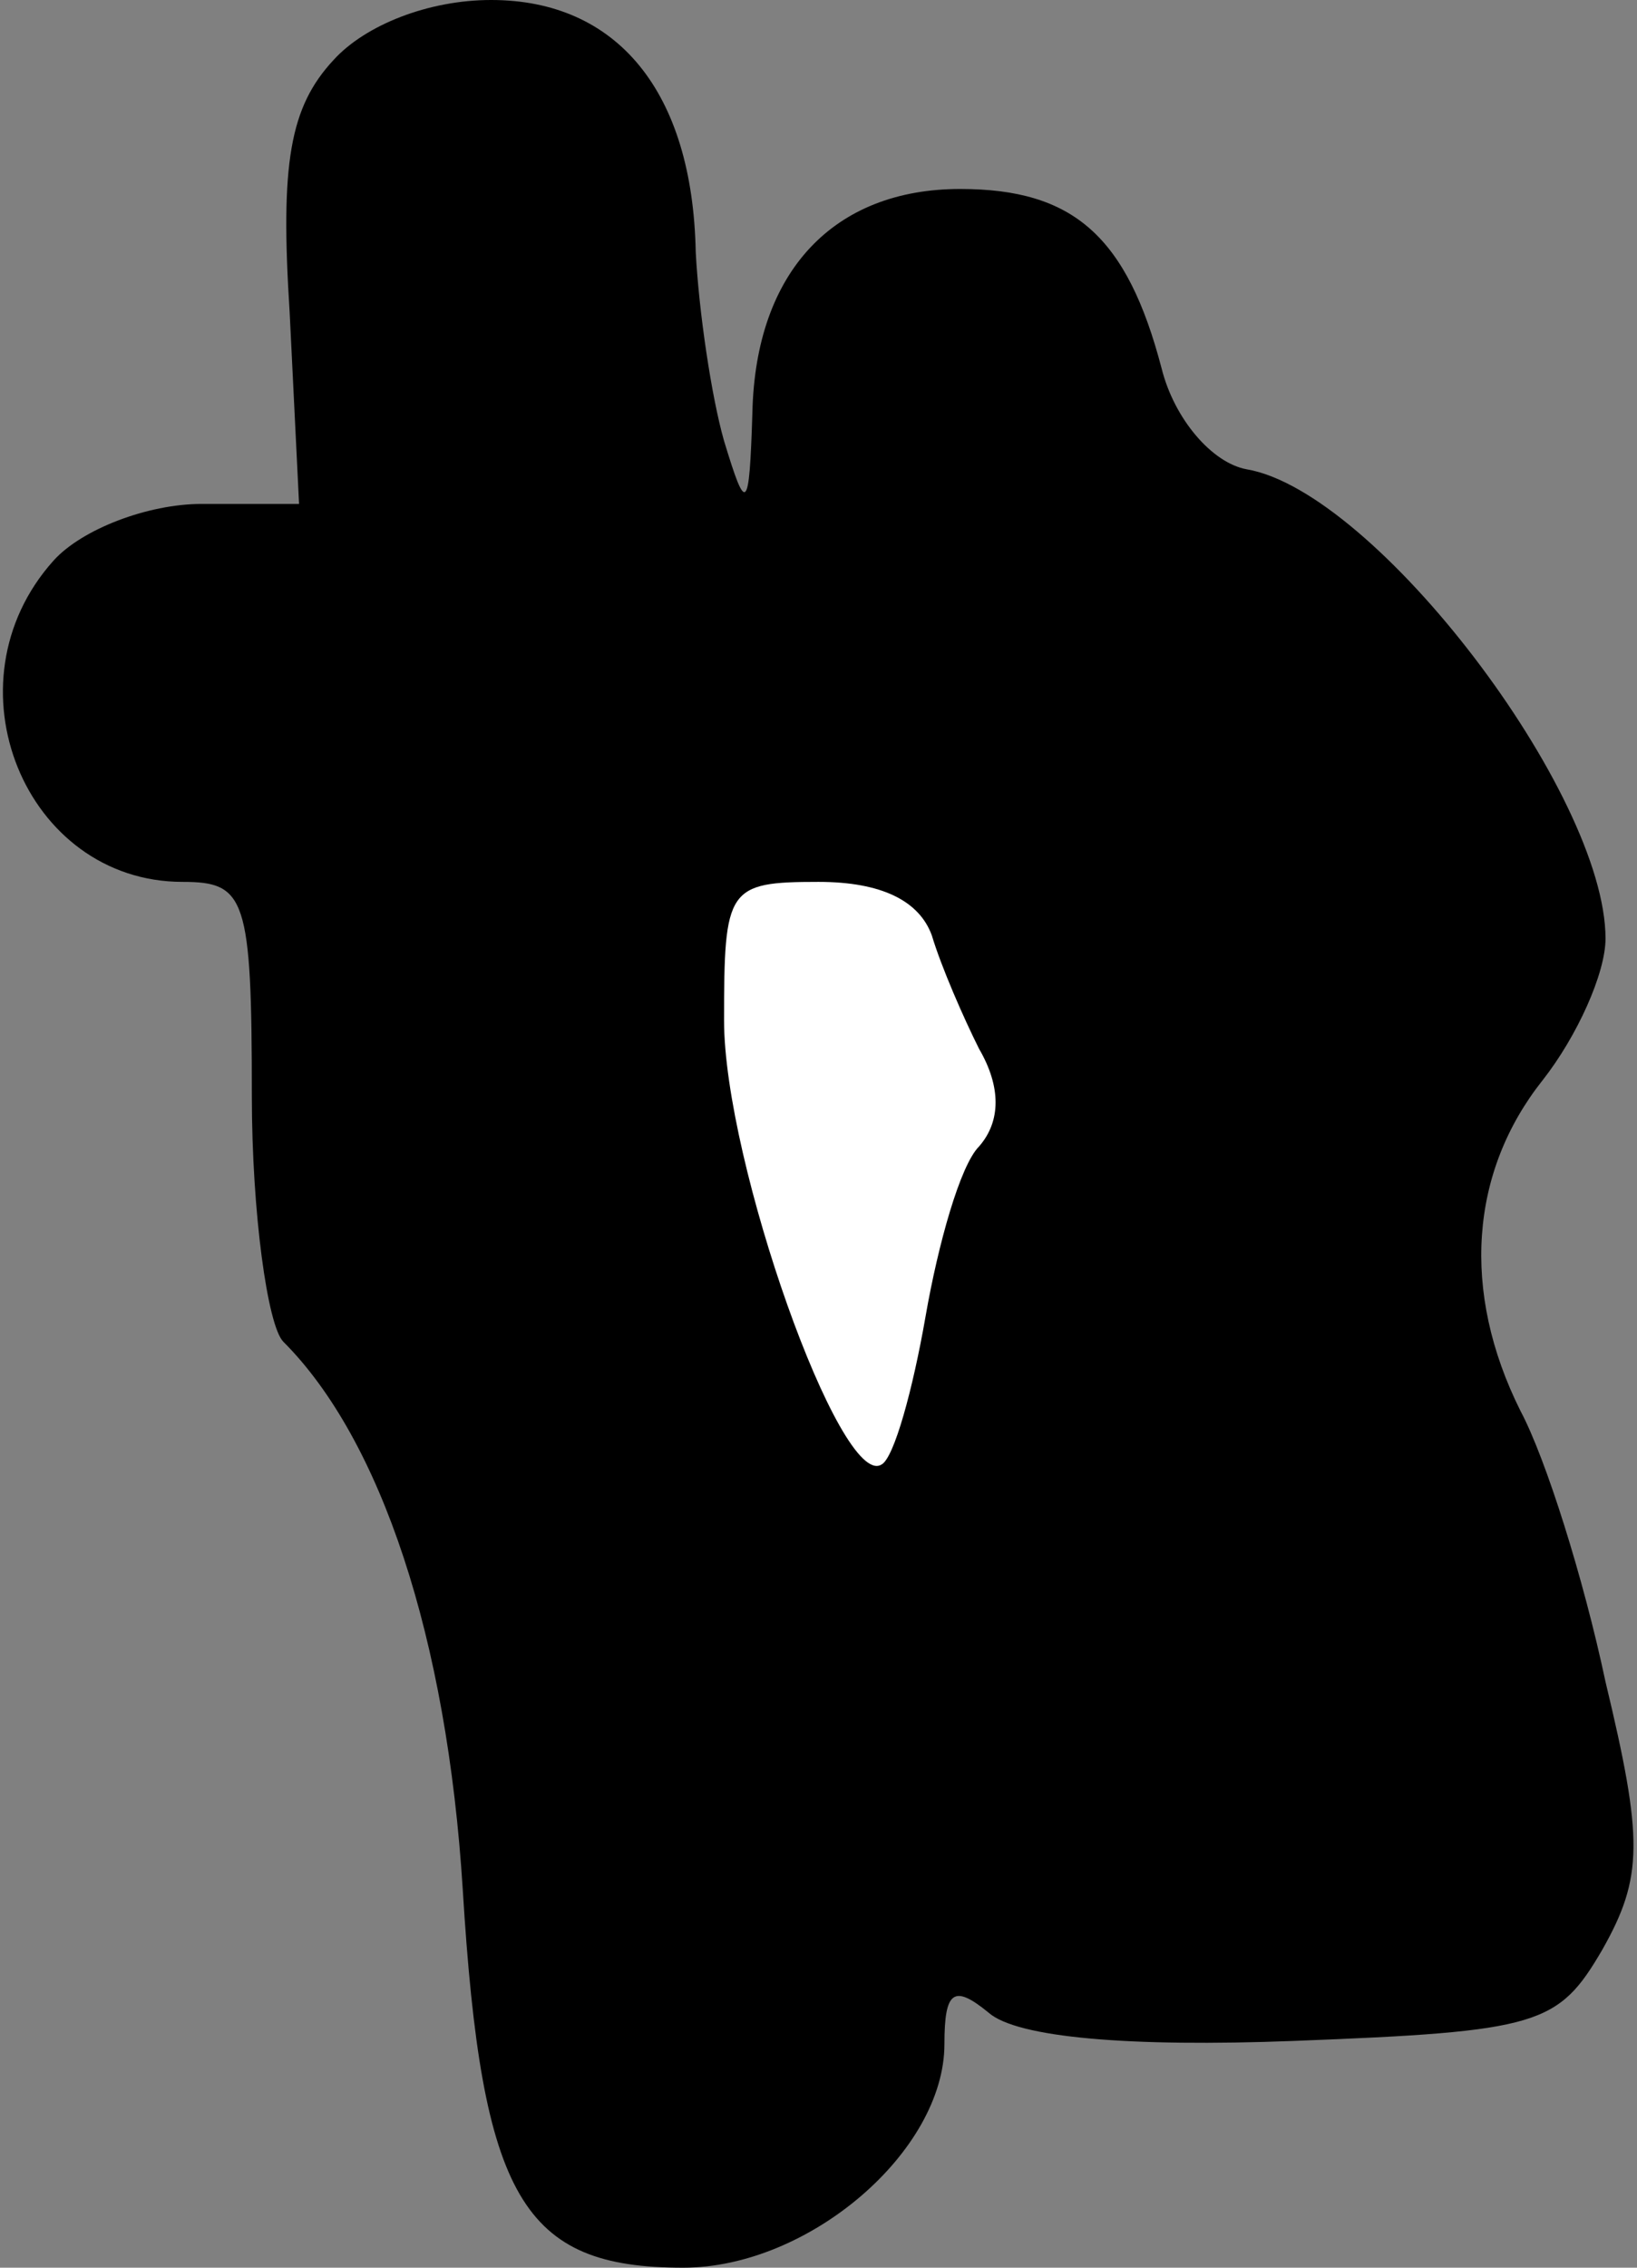 <?xml version="1.0" standalone="no"?>
<!DOCTYPE svg PUBLIC "-//W3C//DTD SVG 20010904//EN"
 "http://www.w3.org/TR/2001/REC-SVG-20010904/DTD/svg10.dtd">
<svg version="1.0" xmlns="http://www.w3.org/2000/svg"
 width="52pt" height="72pt" viewBox="0 0 52 72"
 preserveAspectRatio="xMidYMid meet">
<rect x="0" y="0" width="52" height="72" fill="#808080" stroke="none"/>
<g transform="translate(0,72) scale(0.1,-0.1)"
fill="#000000" stroke="none">
<path fill="#000000" stroke="none" d="M106 701 c-14 -15 -17 -33 -14 -80 l3
-61 -31 0 c-17 0 -38 -8 -47 -18 -35 -39 -9 -102 41 -102 20 0 22 -5 22 -68 0
-37 5 -73 10 -78 31 -31 52 -94 57 -174 6 -98 19 -120 70 -120 40 0 83 37 83
71 0 17 3 19 14 10 9 -8 45 -11 97 -9 78 3 84 5 98 29 13 23 13 35 1 85 -7 33
-19 71 -27 86 -19 38 -16 76 7 105 11 14 20 34 20 45 0 46 -73 142 -114 149
-11 2 -23 16 -27 32 -11 42 -28 57 -64 57 -40 0 -65 -26 -66 -71 -1 -32 -2
-32 -9 -9 -4 14 -8 41 -9 60 -1 51 -25 80 -65 80 -20 0 -40 -8 -50 -19z"/>
<path fill="#ffffff" stroke="none" d="M296 423 c3 -10 10 -26 15 -36 7 -12 7
-23 0 -31 -6 -6 -13 -31 -17 -54 -4 -23 -10 -45 -14 -47 -13 -8 -50 96 -50
141 0 42 1 44 30 44 20 0 32 -6 36 -17z"/>
</g>
</svg>
